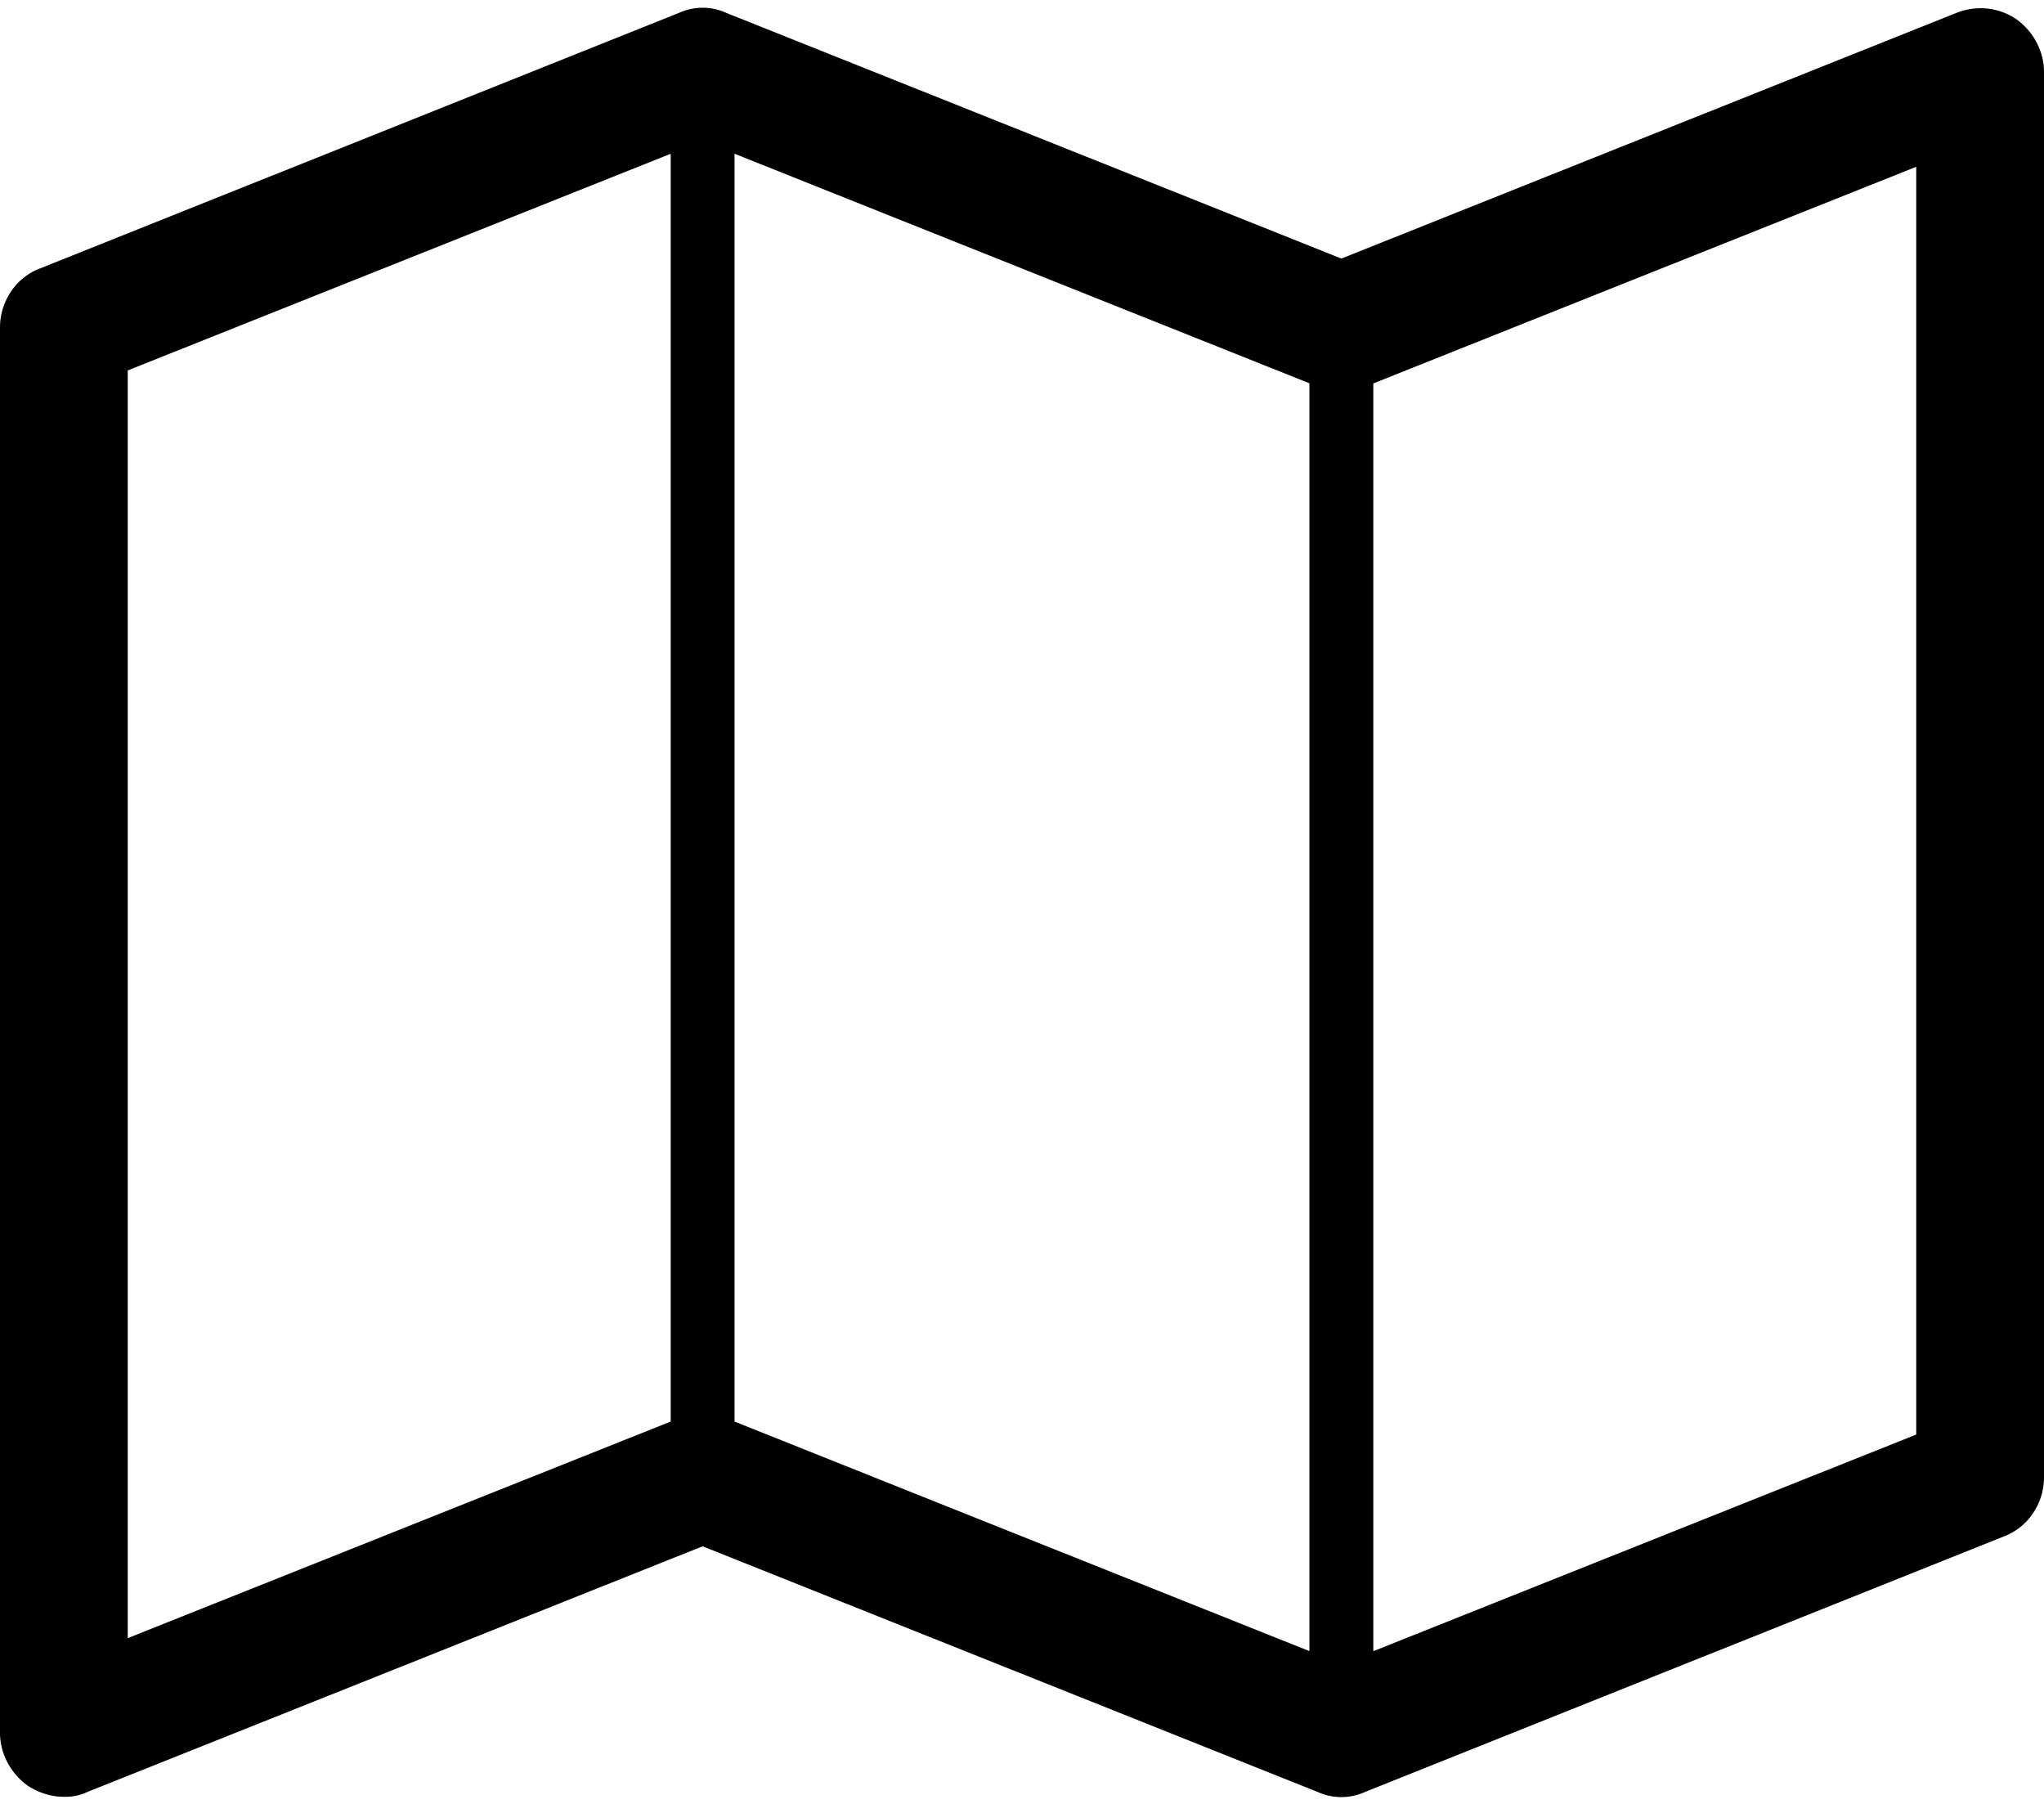 <svg width="34" height="30" viewBox="0 -55.848 34.286 30.084" xmlns="http://www.w3.org/2000/svg"><path d="M33.817-55.614c-.301-.2-.67-.234-1.004-.1L22.5-51.596l-10.312-4.118a.962.962 0 0 0-.804 0L.67-51.43c-.402.151-.67.553-.67.988v23.572c0 .351.184.686.469.887.184.117.385.184.602.184a.868.868 0 0 0 .402-.084L11.786-30l10.312 4.118a.962.962 0 0 0 .804 0l10.714-4.285c.402-.151.67-.553.67-.988v-23.572c0-.351-.184-.686-.469-.887zm-21.496 2.26l9.643 3.85v21.262l-9.643-3.85zM2.143-49.72l9.107-3.633v21.261L2.143-28.46zm30 17.846l-9.107 3.633v-21.261l9.107-3.633z"/></svg>